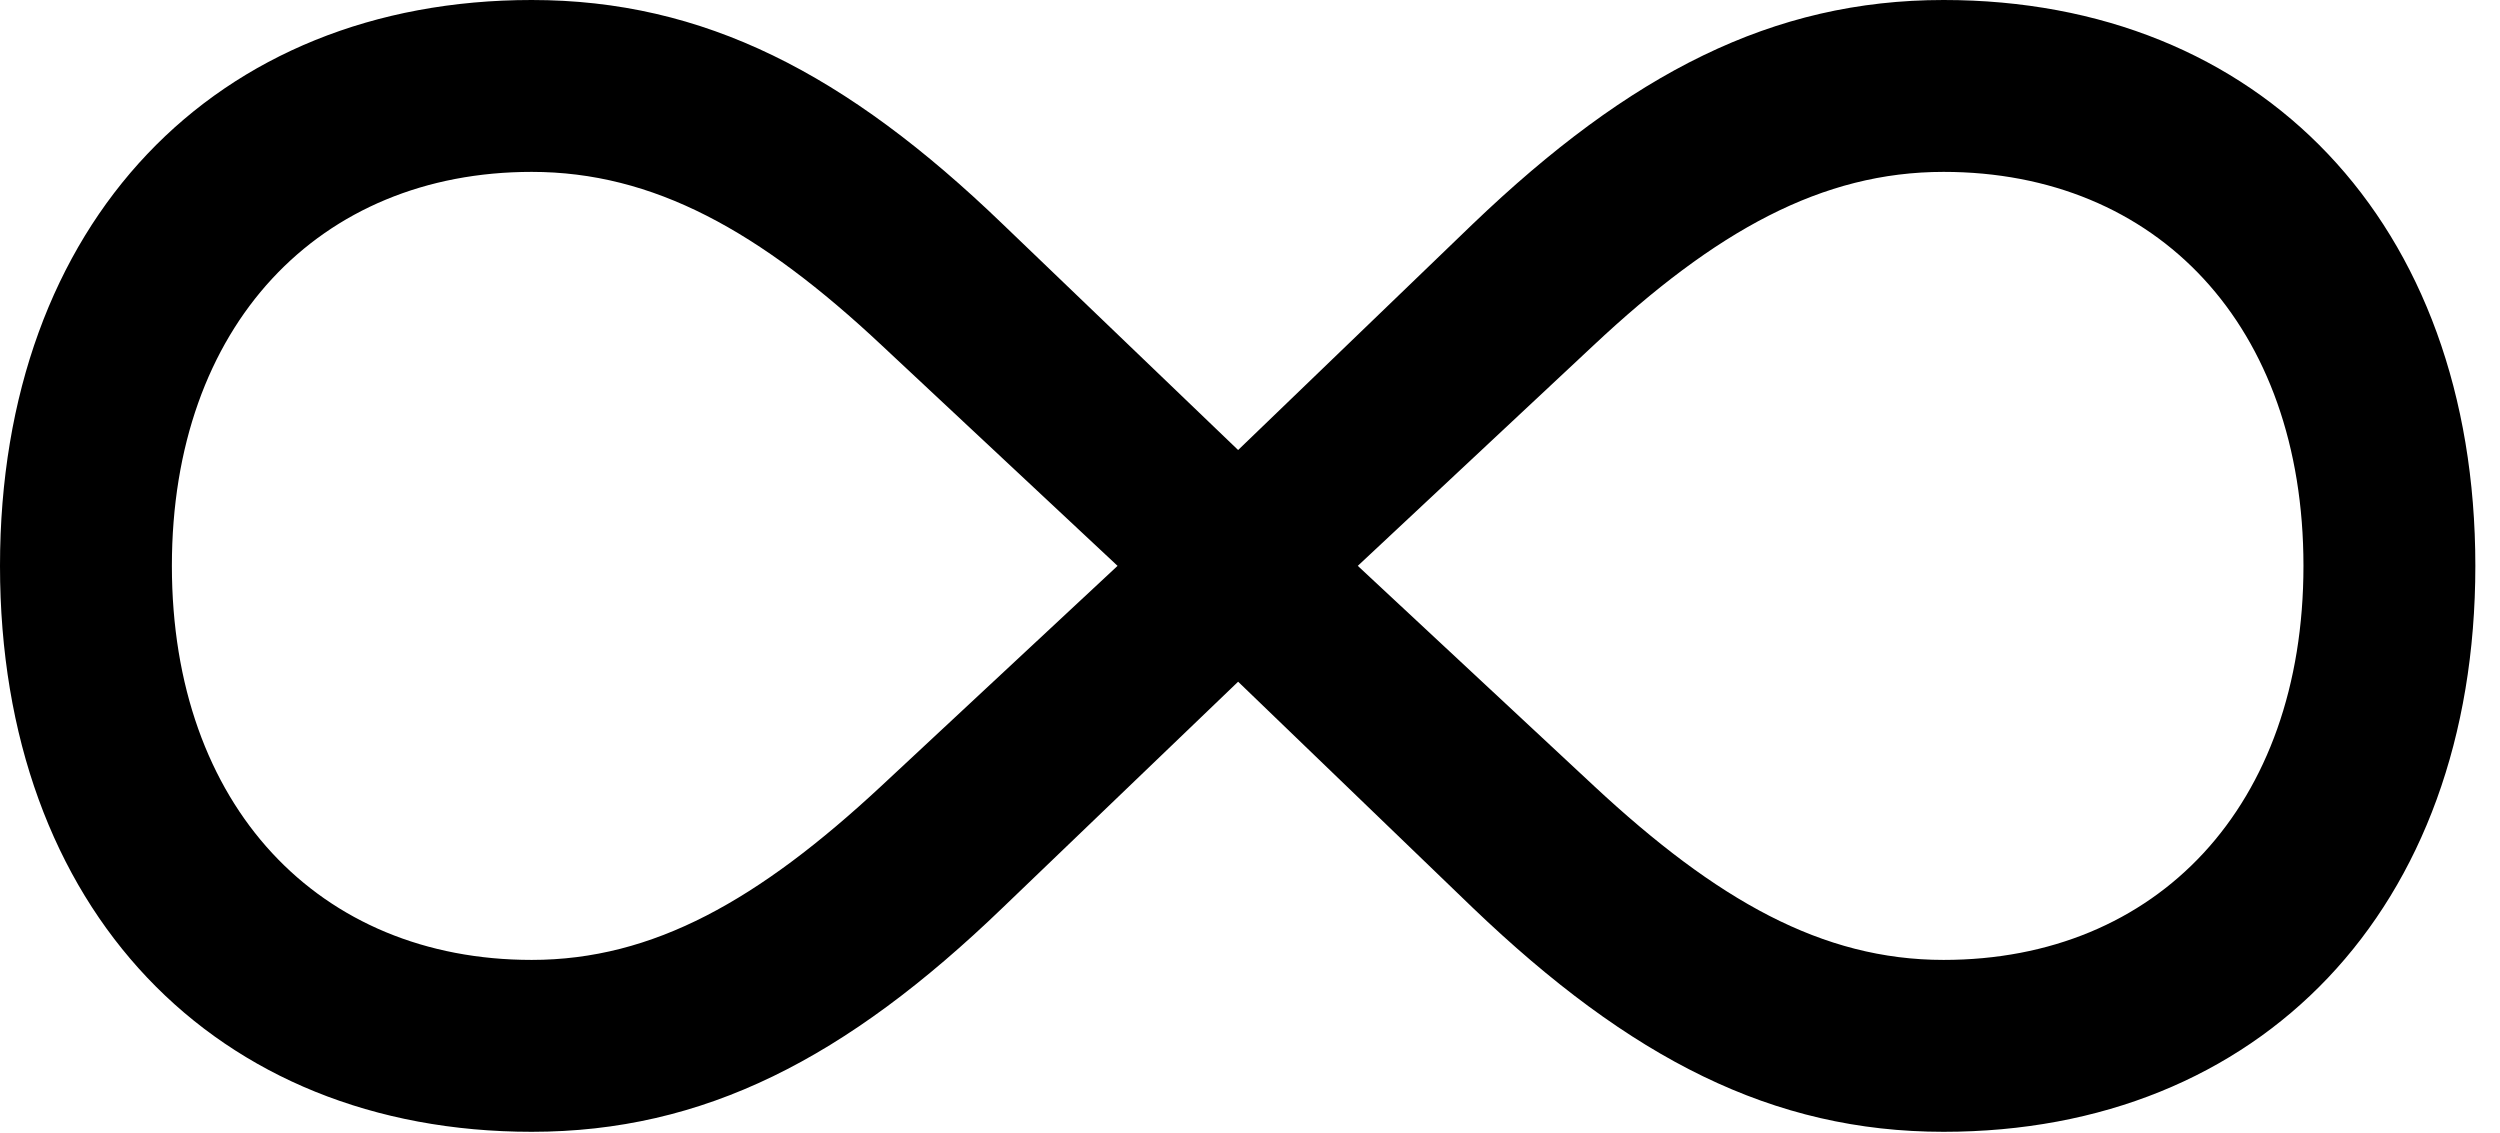 <svg version="1.1" xmlns="http://www.w3.org/2000/svg" xmlns:xlink="http://www.w3.org/1999/xlink" viewBox="0 0 35.998 16.311">
 <g>
  
  <path d="M0 8.148C0 13.098 3.104 16.297 7.656 16.297C10.131 16.297 12.182 15.244 14.438 13.07L17.828 9.816L21.205 13.07C23.475 15.244 25.525 16.297 27.986 16.297C32.539 16.297 35.643 13.098 35.643 8.148C35.643 3.199 32.539 0 27.986 0C25.525 0 23.475 1.053 21.205 3.227L17.828 6.48L14.438 3.227C12.182 1.053 10.131 0 7.656 0C3.104 0 0 3.199 0 8.148ZM2.475 8.148C2.475 4.689 4.594 2.475 7.656 2.475C9.406 2.475 10.938 3.322 12.701 4.977L16.092 8.148L12.688 11.32C10.924 12.961 9.406 13.822 7.656 13.822C4.594 13.822 2.475 11.607 2.475 8.148ZM19.551 8.148L22.941 4.977C24.705 3.322 26.236 2.475 27.986 2.475C31.062 2.475 33.168 4.689 33.168 8.148C33.168 11.607 31.062 13.822 27.986 13.822C26.236 13.822 24.719 12.961 22.955 11.32Z" style="fill:hsl(0 0 0/0.85)"></path>
 </g>
</svg>